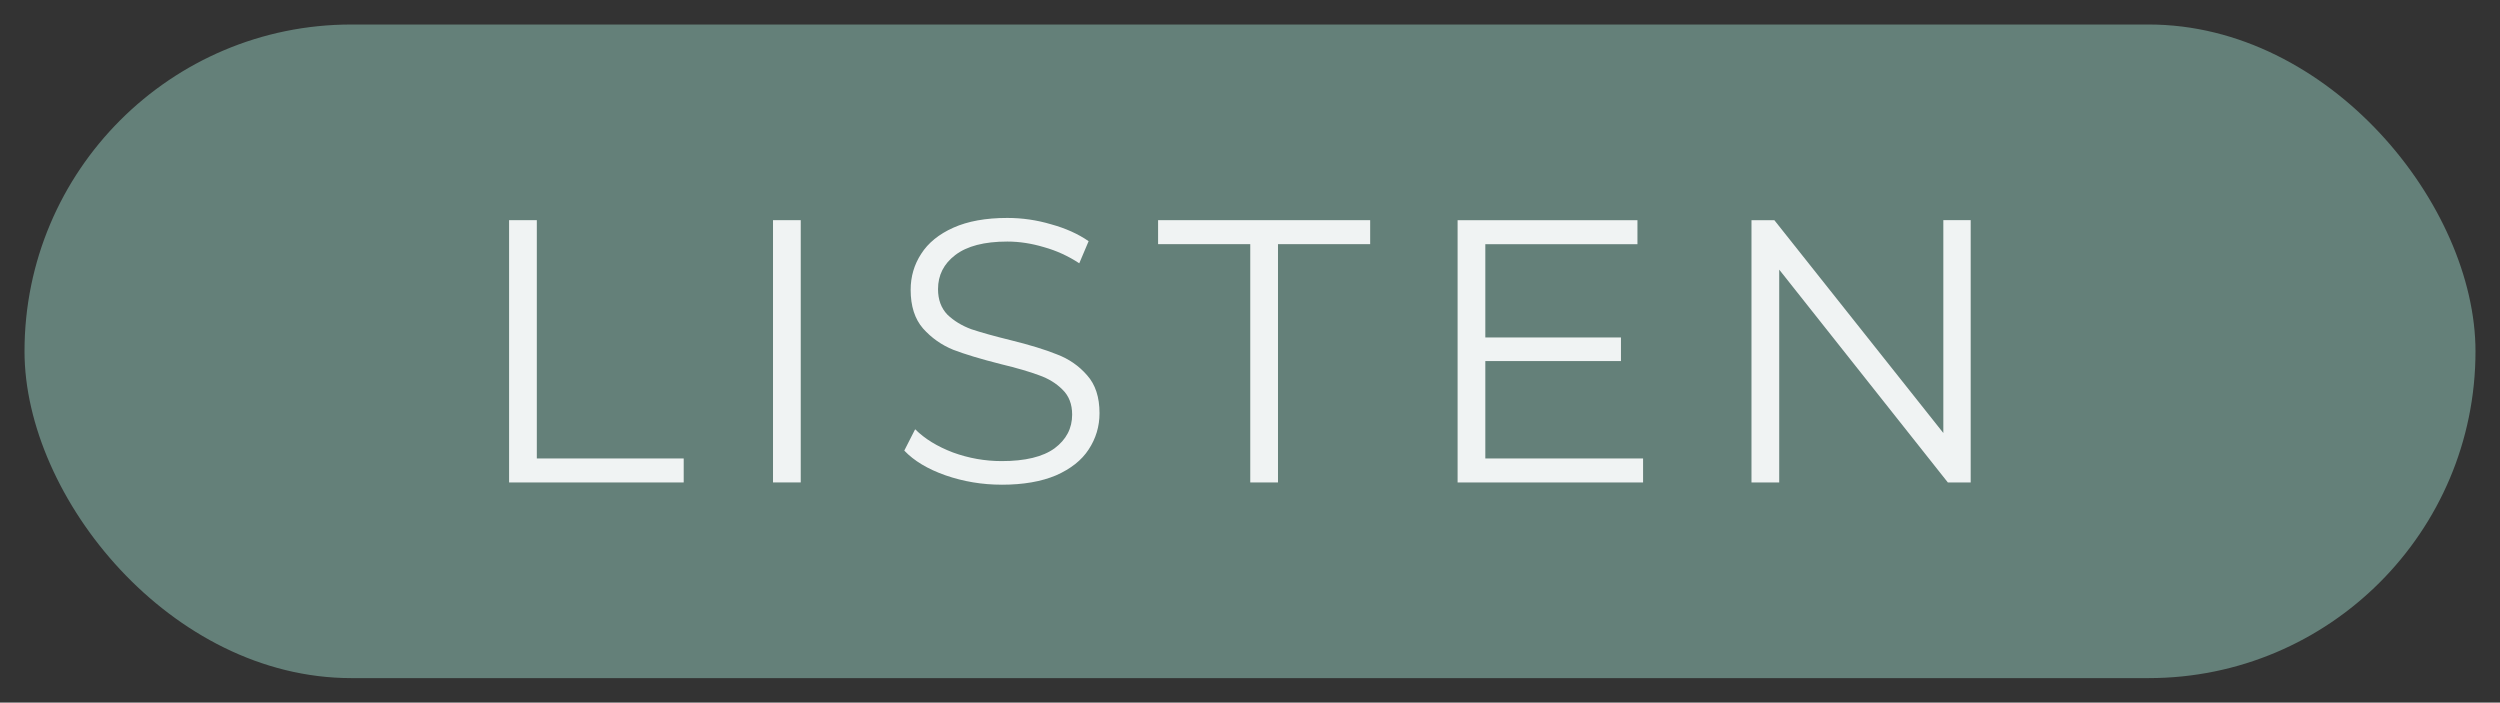 <?xml version="1.0" encoding="UTF-8" standalone="no"?>
<svg
   width="153mm"
   height="43mm"
   viewBox="0 0 153 43"
   version="1.1"
   id="svg8"
   inkscape:version="1.1 (1:1.1+202105261517+ce6663b3b7)"
   sodipodi:docname="button-listen.svg"
   xmlns:inkscape="http://www.inkscape.org/namespaces/inkscape"
   xmlns:sodipodi="http://sodipodi.sourceforge.net/DTD/sodipodi-0.dtd"
   xmlns="http://www.w3.org/2000/svg"
   xmlns:svg="http://www.w3.org/2000/svg"
   xmlns:rdf="http://www.w3.org/1999/02/22-rdf-syntax-ns#"
   xmlns:cc="http://creativecommons.org/ns#"
   xmlns:dc="http://purl.org/dc/elements/1.1/">
  <rect x="0" y="0" width="153" height="43" fill="#333333" stroke="none"/>
  <defs
     id="defs2" />
  <sodipodi:namedview
     id="base"
     pagecolor="#ffffff"
     bordercolor="#666666"
     borderopacity="1.0"
     inkscape:pageopacity="0.0"
     inkscape:pageshadow="2"
     inkscape:zoom="0.9939163"
     inkscape:cx="267.62817"
     inkscape:cy="116.71003"
     inkscape:document-units="mm"
     inkscape:current-layer="layer1"
     inkscape:document-rotation="0"
     showgrid="false"
     inkscape:snap-bbox="true"
     inkscape:bbox-paths="true"
     inkscape:bbox-nodes="true"
     inkscape:snap-bbox-edge-midpoints="true"
     inkscape:snap-bbox-midpoints="true"
     inkscape:object-paths="true"
     inkscape:snap-intersection-paths="true"
     inkscape:snap-smooth-nodes="true"
     inkscape:snap-midpoints="true"
     inkscape:snap-object-midpoints="true"
     inkscape:snap-center="true"
     inkscape:snap-page="true"
     inkscape:snap-text-baseline="true"
     inkscape:pagecheckerboard="true"
     fit-margin-top="1.5"
     fit-margin-left="1.5"
     fit-margin-right="1.5"
     fit-margin-bottom="1.5"
     lock-margins="true" />
  <g
     inkscape:label="レイヤー 1"
     inkscape:groupmode="layer"
     id="layer1"
     transform="translate(1.5,1.5)">
    <rect
       style="fill:#648079;fill-opacity:1;stroke-width:3;stroke-linecap:round;stroke-linejoin:round;paint-order:markers stroke fill"
       id="rect4558"
       width="150"
       height="40"
       x="-2.8421709e-14"
       y="0"
       ry="20"
       rx="20"
       inkscape:export-xdpi="128"
       inkscape:export-ydpi="128" />
    <g
       aria-label="LISTEN"
       id="text4562-6"
       style="font-size:22.931px;line-height:1.25;font-family:'Rounded Mplus 1c';-inkscape-font-specification:'Rounded Mplus 1c';letter-spacing:2.646px;fill:#f0f3f3;stroke-width:0.265;fill-opacity:1">
      <path
         d="m 29.656,11.974 h 1.697 v 14.584 h 8.989 v 1.468 H 29.656 Z"
         style="font-family:Montserrat;-inkscape-font-specification:Montserrat;text-align:center;text-anchor:middle;fill:#f0f3f3;fill-opacity:1"
         id="path62654" />
      <path
         d="m 45.808,11.974 h 1.697 v 16.051 h -1.697 z"
         style="font-family:Montserrat;-inkscape-font-specification:Montserrat;text-align:center;text-anchor:middle;fill:#f0f3f3;fill-opacity:1"
         id="path62656" />
      <path
         d="m 59.804,28.163 q -1.789,0 -3.44,-0.573 -1.628,-0.573 -2.522,-1.513 l 0.665,-1.307 q 0.871,0.871 2.316,1.422 1.445,0.527 2.981,0.527 2.155,0 3.233,-0.78 1.078,-0.803 1.078,-2.064 0,-0.963 -0.596,-1.536 -0.573,-0.573 -1.422,-0.871 -0.848,-0.321 -2.362,-0.688 -1.812,-0.459 -2.889,-0.871 -1.078,-0.436 -1.857,-1.307 -0.757,-0.871 -0.757,-2.362 0,-1.215 0.642,-2.201 0.642,-1.009 1.972,-1.605 1.33,-0.596 3.302,-0.596 1.376,0 2.683,0.39 1.33,0.367 2.293,1.032 l -0.573,1.353 q -1.009,-0.665 -2.155,-0.986 -1.147,-0.344 -2.247,-0.344 -2.11,0 -3.187,0.826 -1.055,0.803 -1.055,2.087 0,0.963 0.573,1.559 0.596,0.573 1.468,0.894 0.894,0.298 2.385,0.665 1.766,0.436 2.843,0.871 1.101,0.413 1.857,1.284 0.757,0.848 0.757,2.316 0,1.215 -0.665,2.224 -0.642,0.986 -1.995,1.582 -1.353,0.573 -3.325,0.573 z"
         style="font-family:Montserrat;-inkscape-font-specification:Montserrat;text-align:center;text-anchor:middle;fill:#f0f3f3;fill-opacity:1"
         id="path62658" />
      <path
         d="m 75.016,13.442 h -5.641 v -1.468 h 12.979 v 1.468 H 76.713 V 28.026 H 75.016 Z"
         style="font-family:Montserrat;-inkscape-font-specification:Montserrat;text-align:center;text-anchor:middle;fill:#f0f3f3;fill-opacity:1"
         id="path62660" />
      <path
         d="m 99.056,26.558 v 1.468 H 87.705 v -16.051 h 11.007 v 1.468 h -9.31 v 5.71 h 8.301 v 1.445 h -8.301 v 5.962 z"
         style="font-family:Montserrat;-inkscape-font-specification:Montserrat;text-align:center;text-anchor:middle;fill:#f0f3f3;fill-opacity:1"
         id="path62662" />
      <path
         d="m 119.106,11.974 v 16.051 h -1.399 L 107.388,15.001 v 13.025 h -1.697 v -16.051 h 1.399 L 117.432,24.999 V 11.974 Z"
         style="font-family:Montserrat;-inkscape-font-specification:Montserrat;text-align:center;text-anchor:middle;fill:#f0f3f3;fill-opacity:1"
         id="path62664" />
    </g>
  </g>
</svg>
